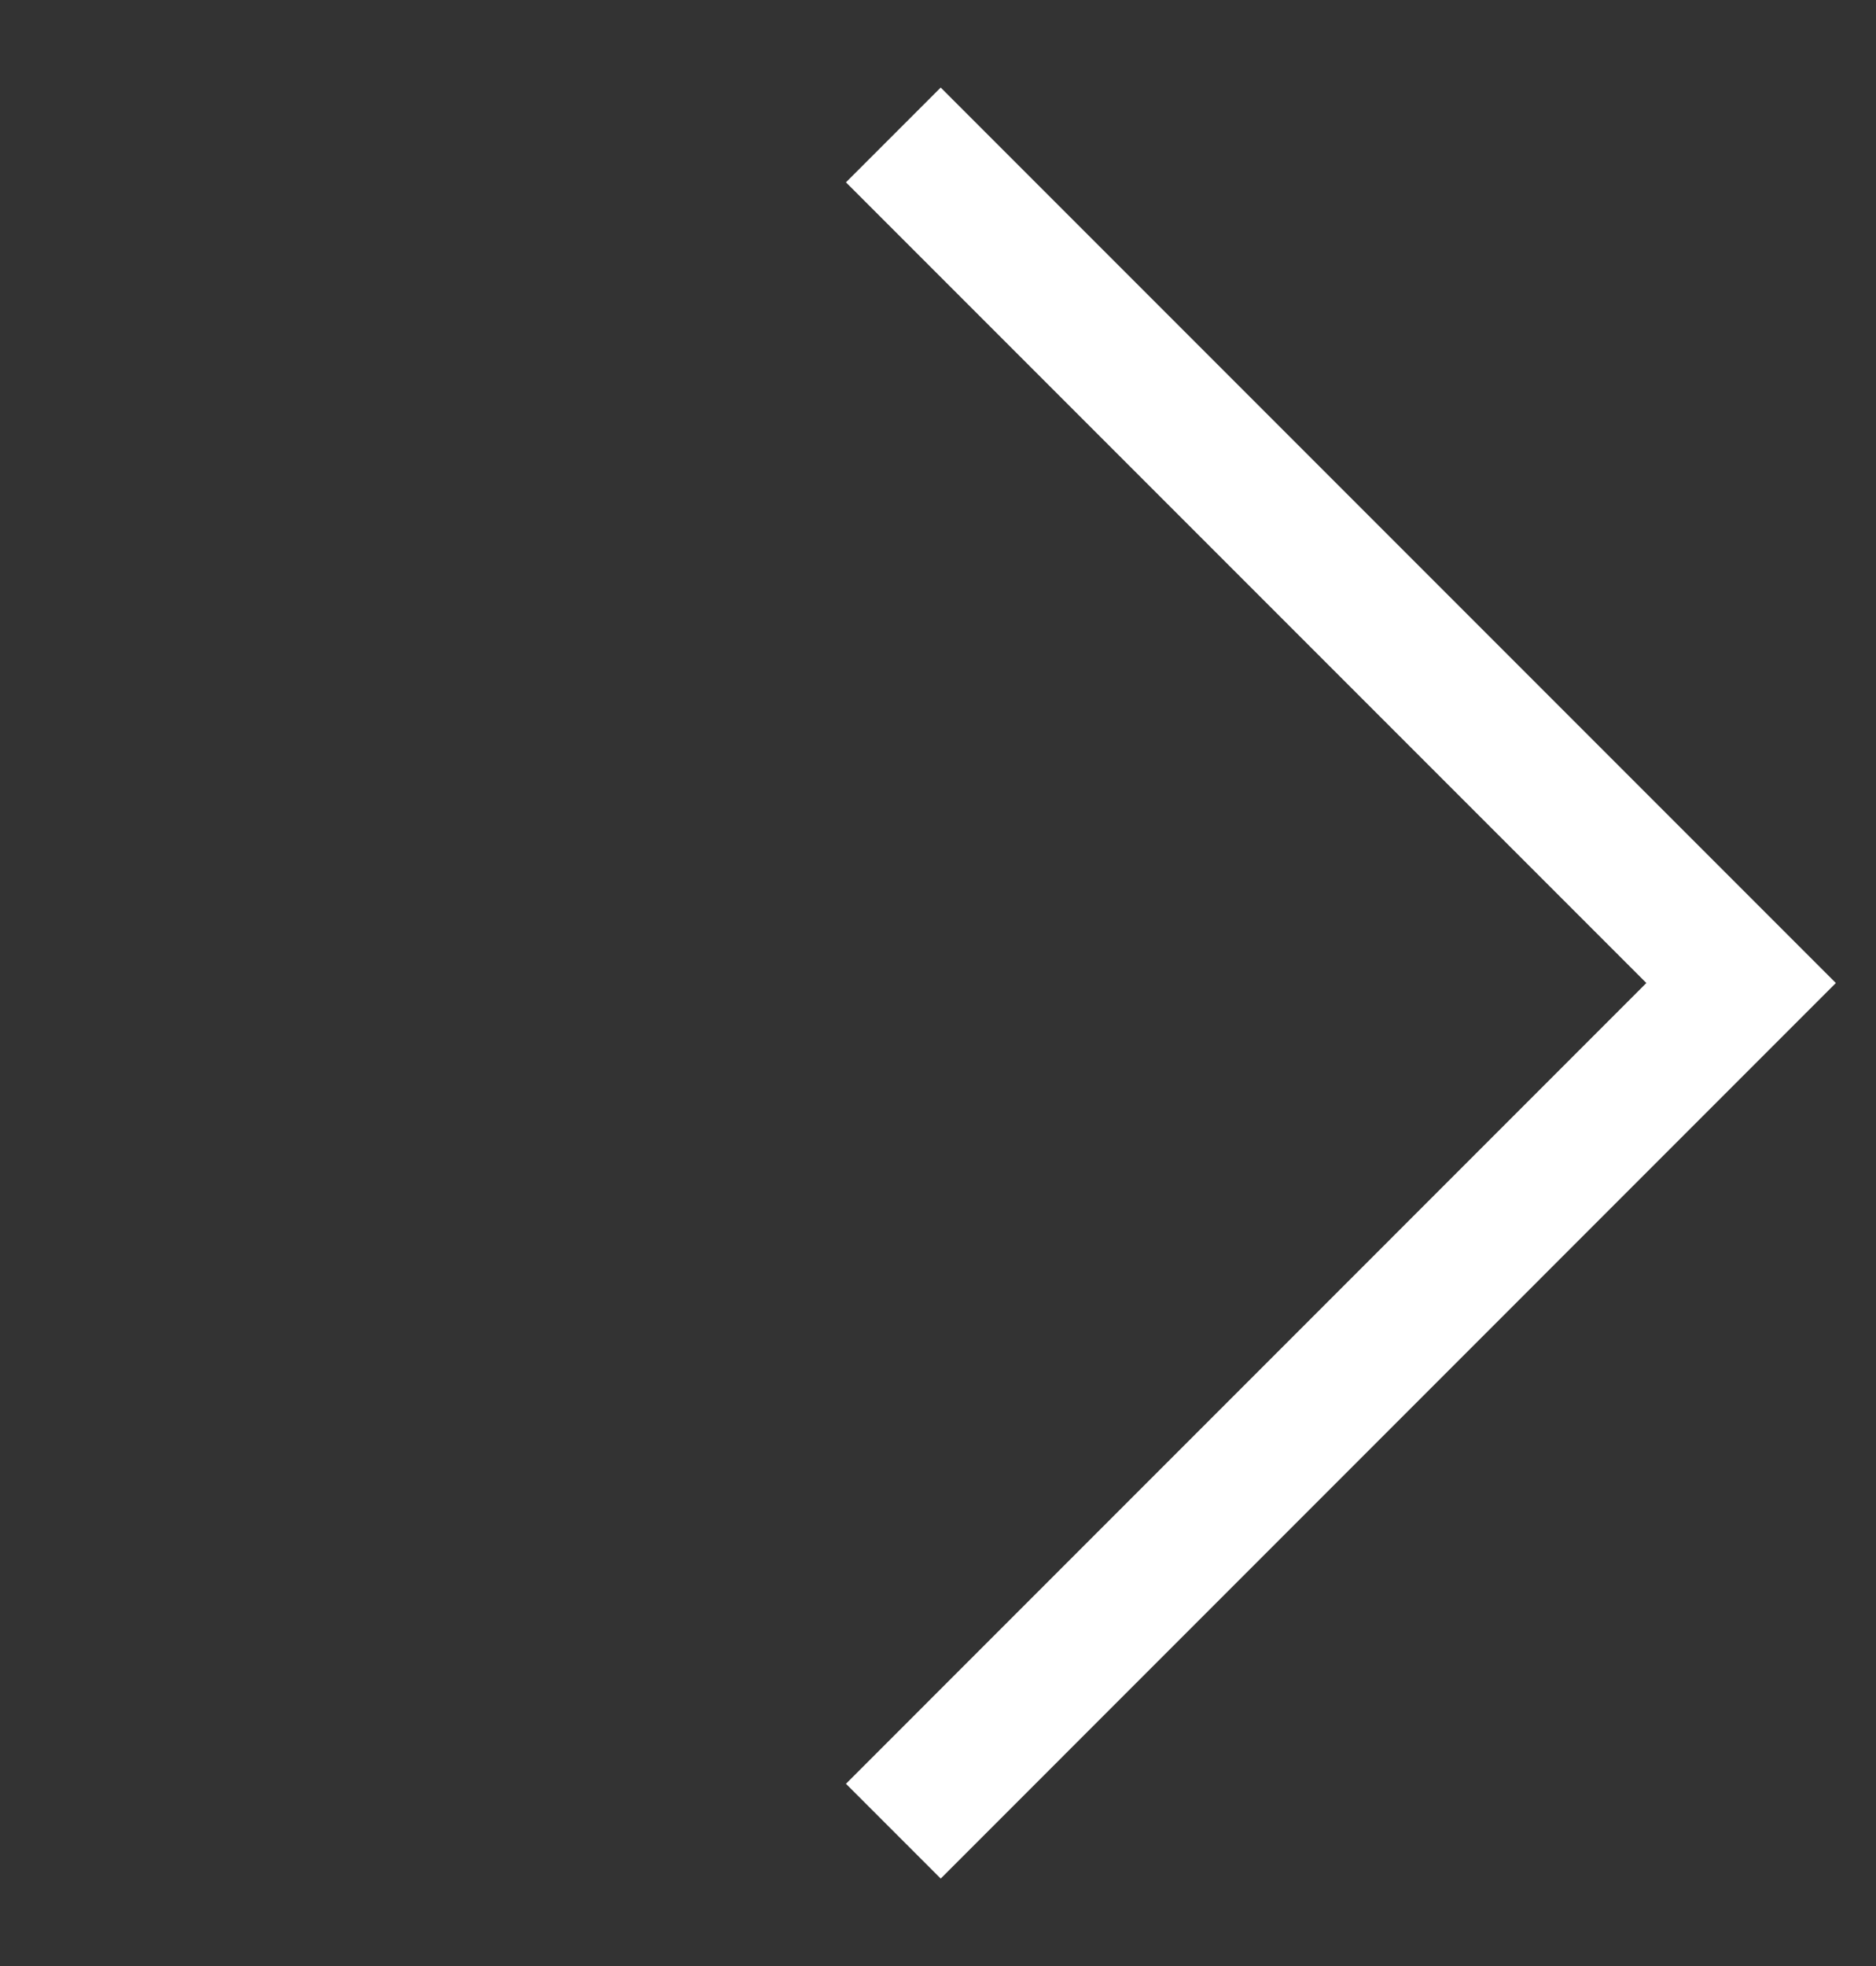 <svg width="21" height="22" viewBox="0 0 21 22" fill="none" xmlns="http://www.w3.org/2000/svg">
<rect x="0" y="0" width="21" height="22" fill="#333333" stroke="none"/>
<path d="M10 1.51L19.49 11L10 20.491" stroke="white" stroke-width="1.5"/>
</svg>
